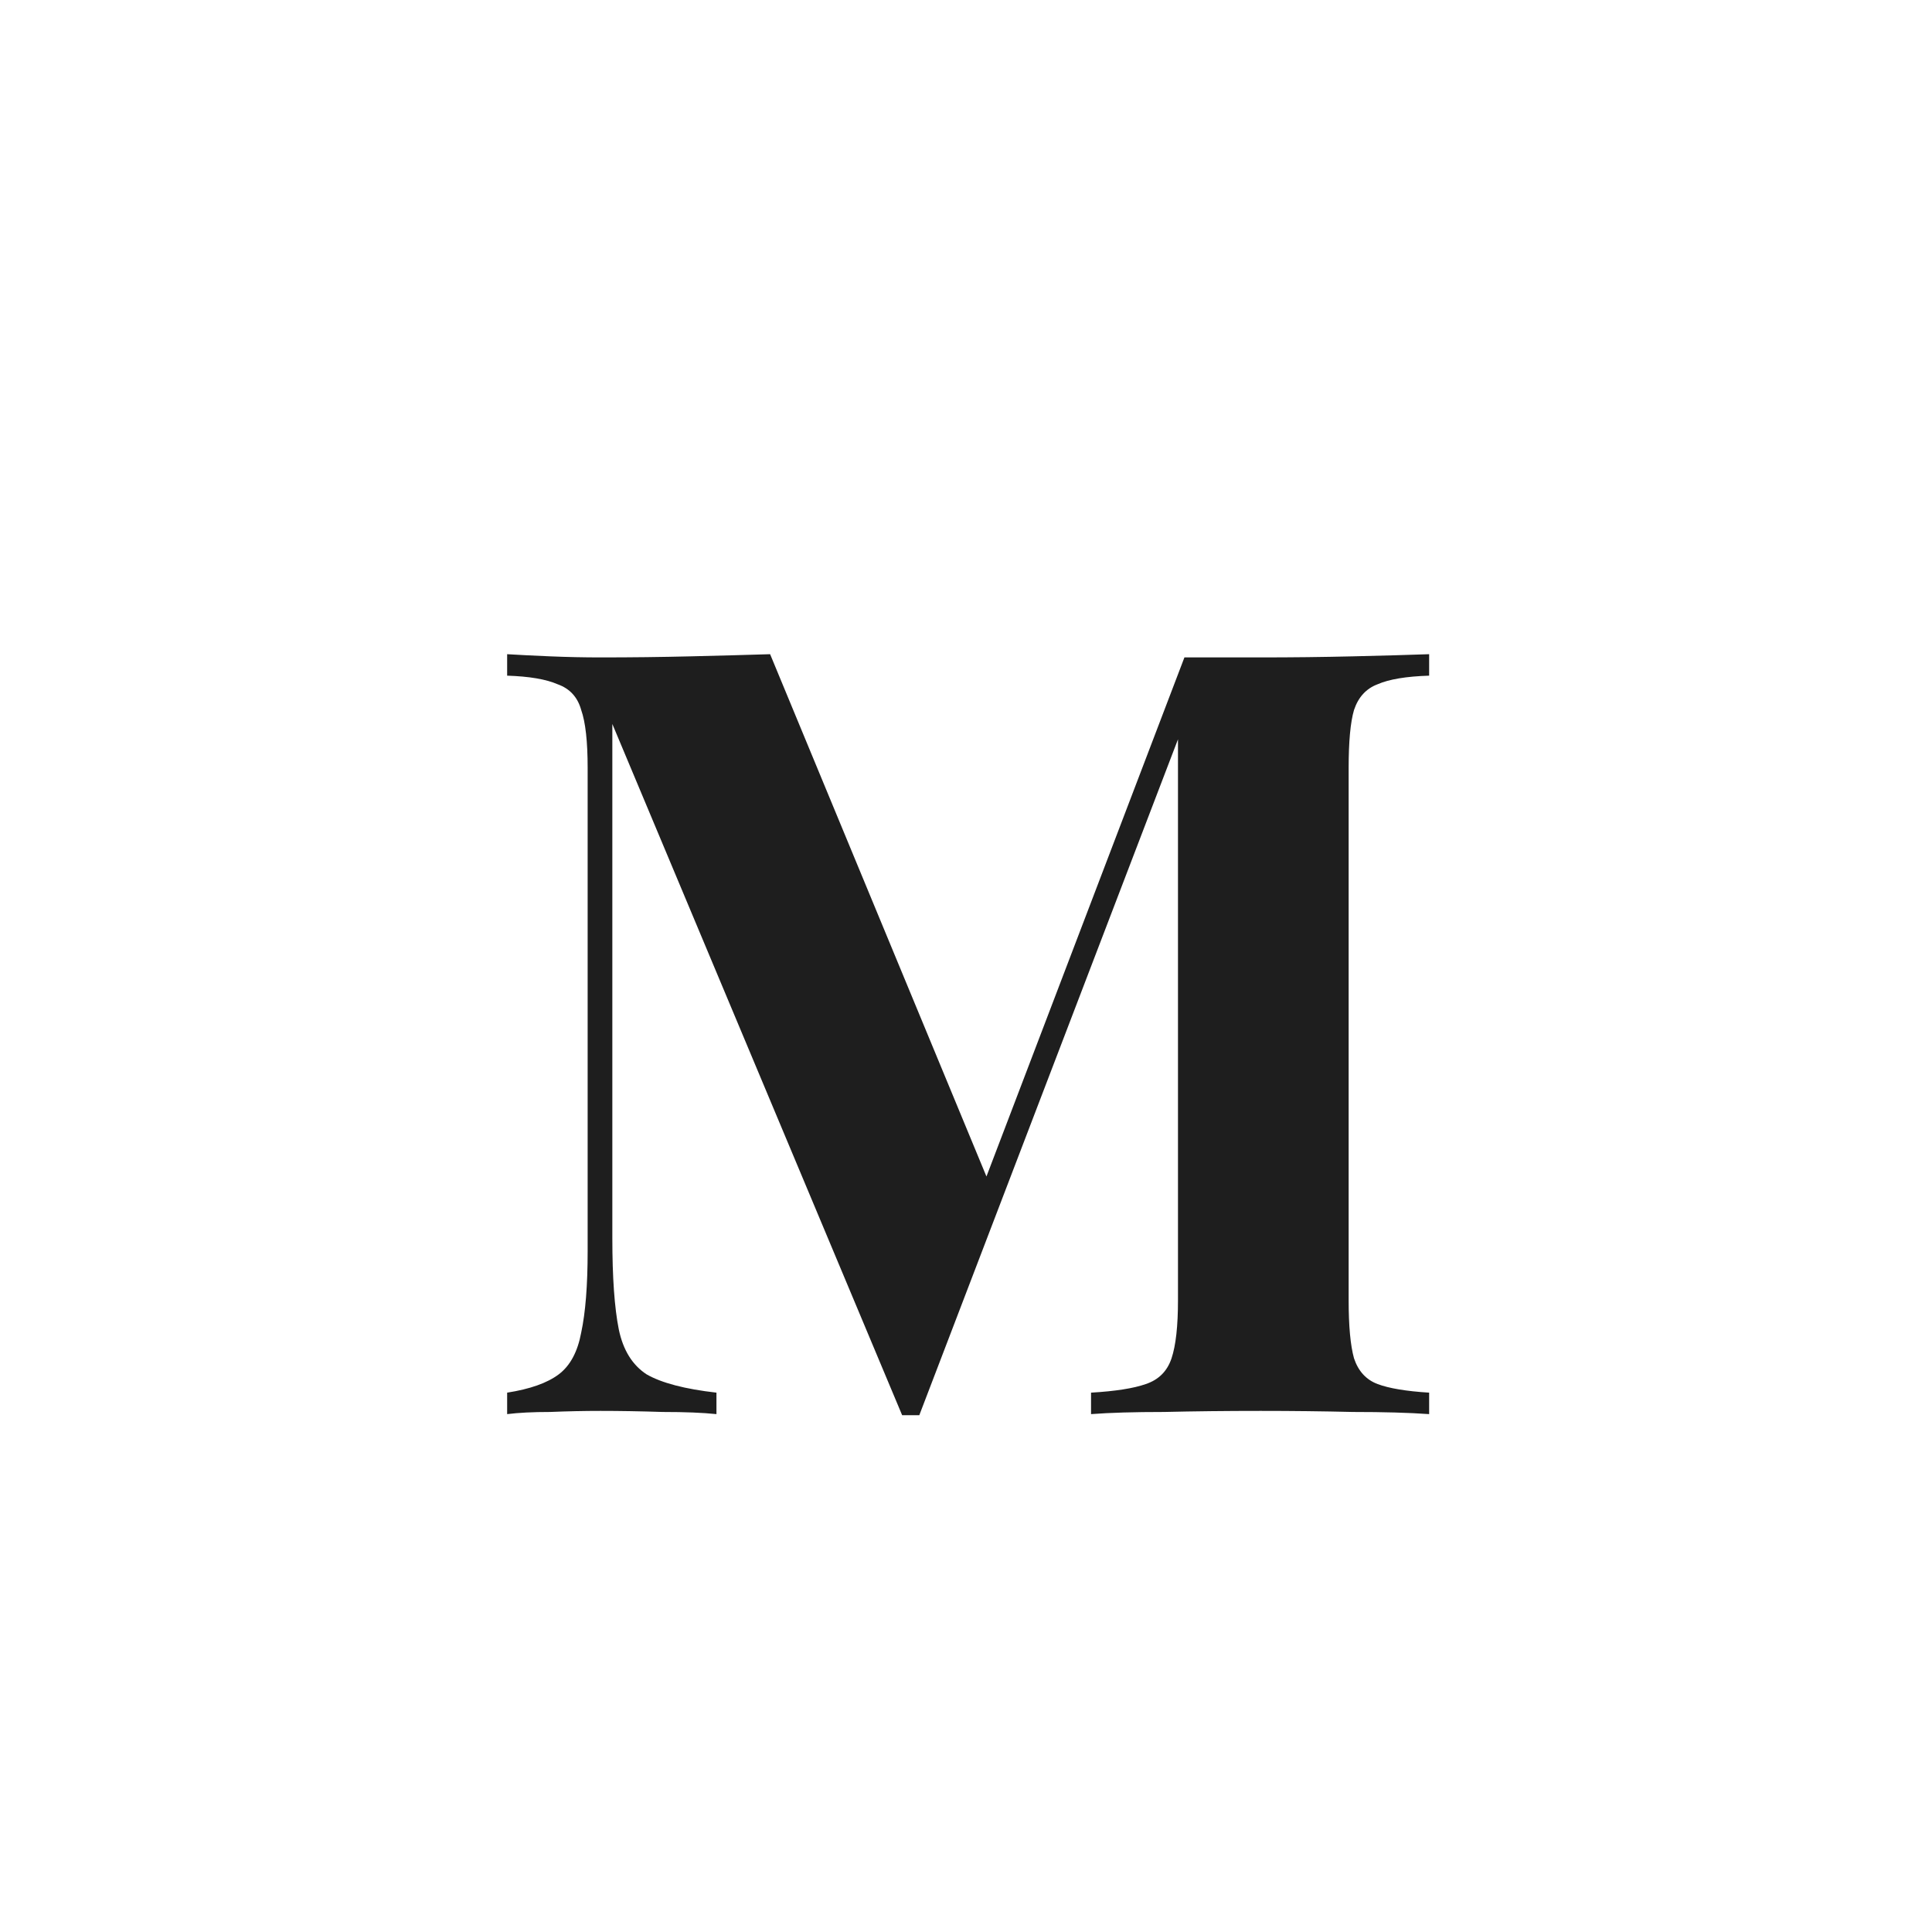 <svg width="720" height="720" viewBox="0 0 720 720" fill="none" xmlns="http://www.w3.org/2000/svg">
<rect x="0" y="0" width="720" height="720" fill="#808080" stroke="none"/>
<g clip-path="url(#clip0_3_4)">
<rect width="720" height="720" fill="white"/>
<rect width="720" height="720" fill="white"/>
<path d="M532.6 243.8V251.8C524.067 252.067 517.667 253.133 513.4 255C509.133 256.6 506.2 259.8 504.6 264.6C503.267 269.133 502.6 276.333 502.6 286.2V484.6C502.6 494.2 503.267 501.4 504.6 506.2C506.2 511 509.133 514.2 513.4 515.8C517.667 517.4 524.067 518.467 532.6 519V527C525.133 526.467 515.667 526.2 504.2 526.2C493 525.933 481.533 525.8 469.8 525.8C457 525.8 445 525.933 433.8 526.2C422.6 526.2 413.533 526.467 406.6 527V519C415.667 518.467 422.467 517.4 427 515.8C431.8 514.2 435 511 436.6 506.2C438.2 501.4 439 494.2 439 484.6V268.2H441.8L342.6 527.4H336.2L228.2 269.8V461.4C228.2 476.067 229 487.4 230.6 495.4C232.2 503.133 235.667 508.733 241 512.2C246.6 515.4 255.267 517.667 267 519V527C261.933 526.467 255.267 526.2 247 526.2C238.733 525.933 231 525.8 223.8 525.8C217.667 525.8 211.4 525.933 205 526.2C198.6 526.2 193.267 526.467 189 527V519C197.533 517.667 203.933 515.4 208.2 512.2C212.467 509 215.267 503.8 216.6 496.6C218.2 489.133 219 479 219 466.2V286.2C219 276.333 218.2 269.133 216.6 264.6C215.267 259.8 212.333 256.6 207.8 255C203.533 253.133 197.267 252.067 189 251.8V243.8C193.267 244.067 198.6 244.333 205 244.6C211.4 244.867 217.667 245 223.8 245C235.267 245 246.467 244.867 257.4 244.6C268.6 244.333 278.467 244.067 287 243.8L371 446.6L361 455.8L441.4 245C445.933 245 450.6 245 455.4 245C460.2 245 465 245 469.8 245C481.533 245 493 244.867 504.2 244.6C515.667 244.333 525.133 244.067 532.6 243.8Z" fill="#1E1E1E"/>
</g>
<defs>
<clipPath id="clip0_3_4">
<rect width="720" height="720" fill="white"/>
</clipPath>
</defs>
</svg>
